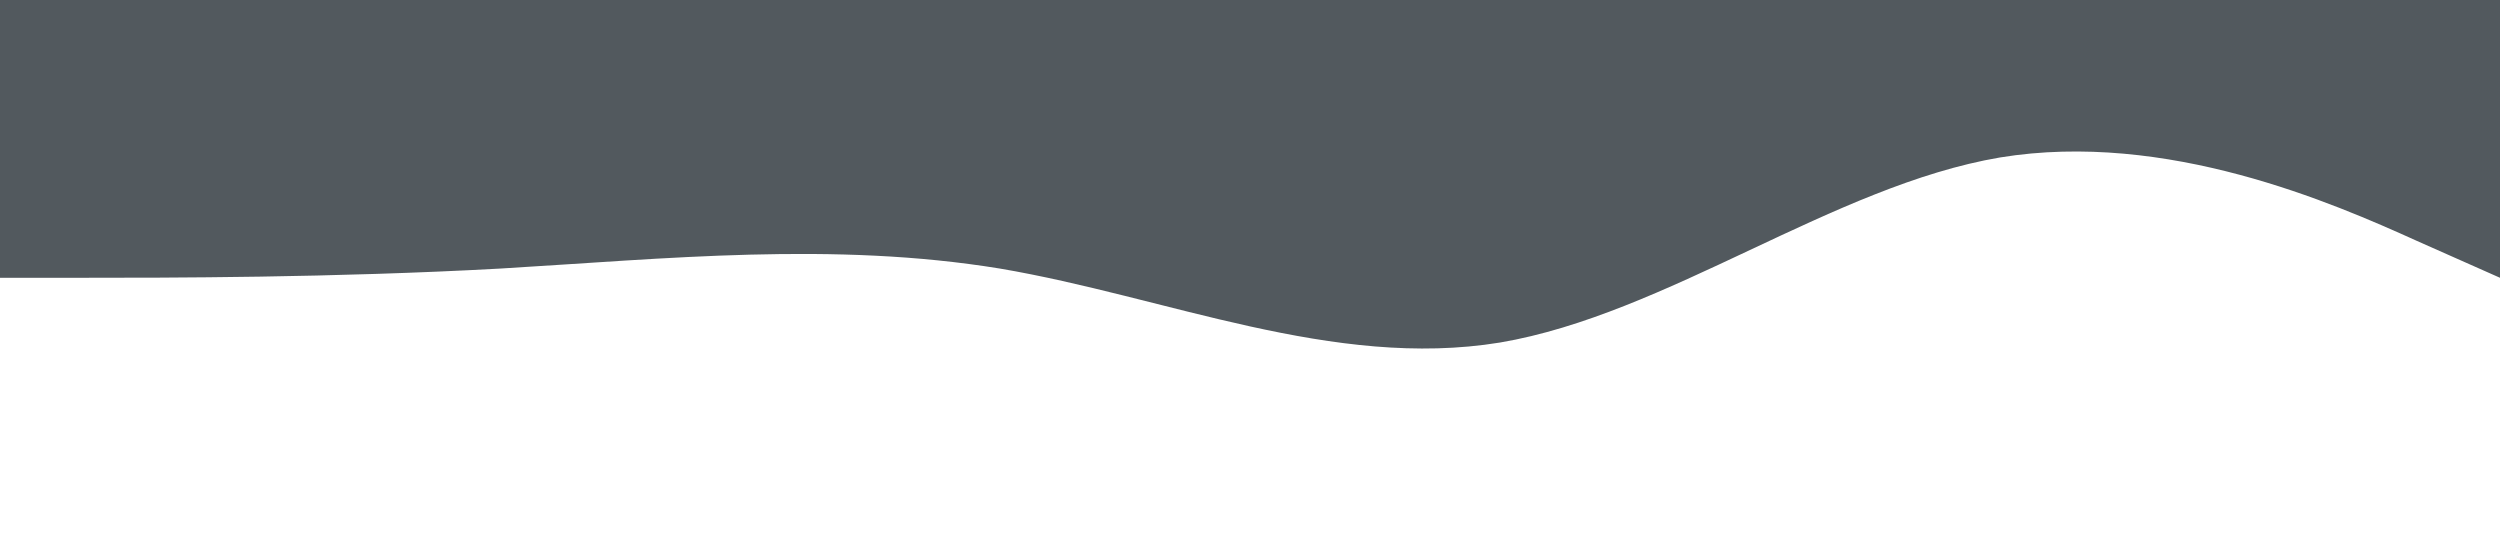 <svg xmlns="http://www.w3.org/2000/svg" viewBox="0 0 1440 320"><path fill="#273036" fill-opacity=".8" d="M0,160L48,160C96,160,192,160,288,154.7C384,149,480,139,576,154.7C672,171,768,213,864,197.3C960,181,1056,107,1152,90.7C1248,75,1344,117,1392,138.7L1440,160L1440,0L1392,0C1344,0,1248,0,1152,0C1056,0,960,0,864,0C768,0,672,0,576,0C480,0,384,0,288,0C192,0,96,0,48,0L0,0Z"/></svg>